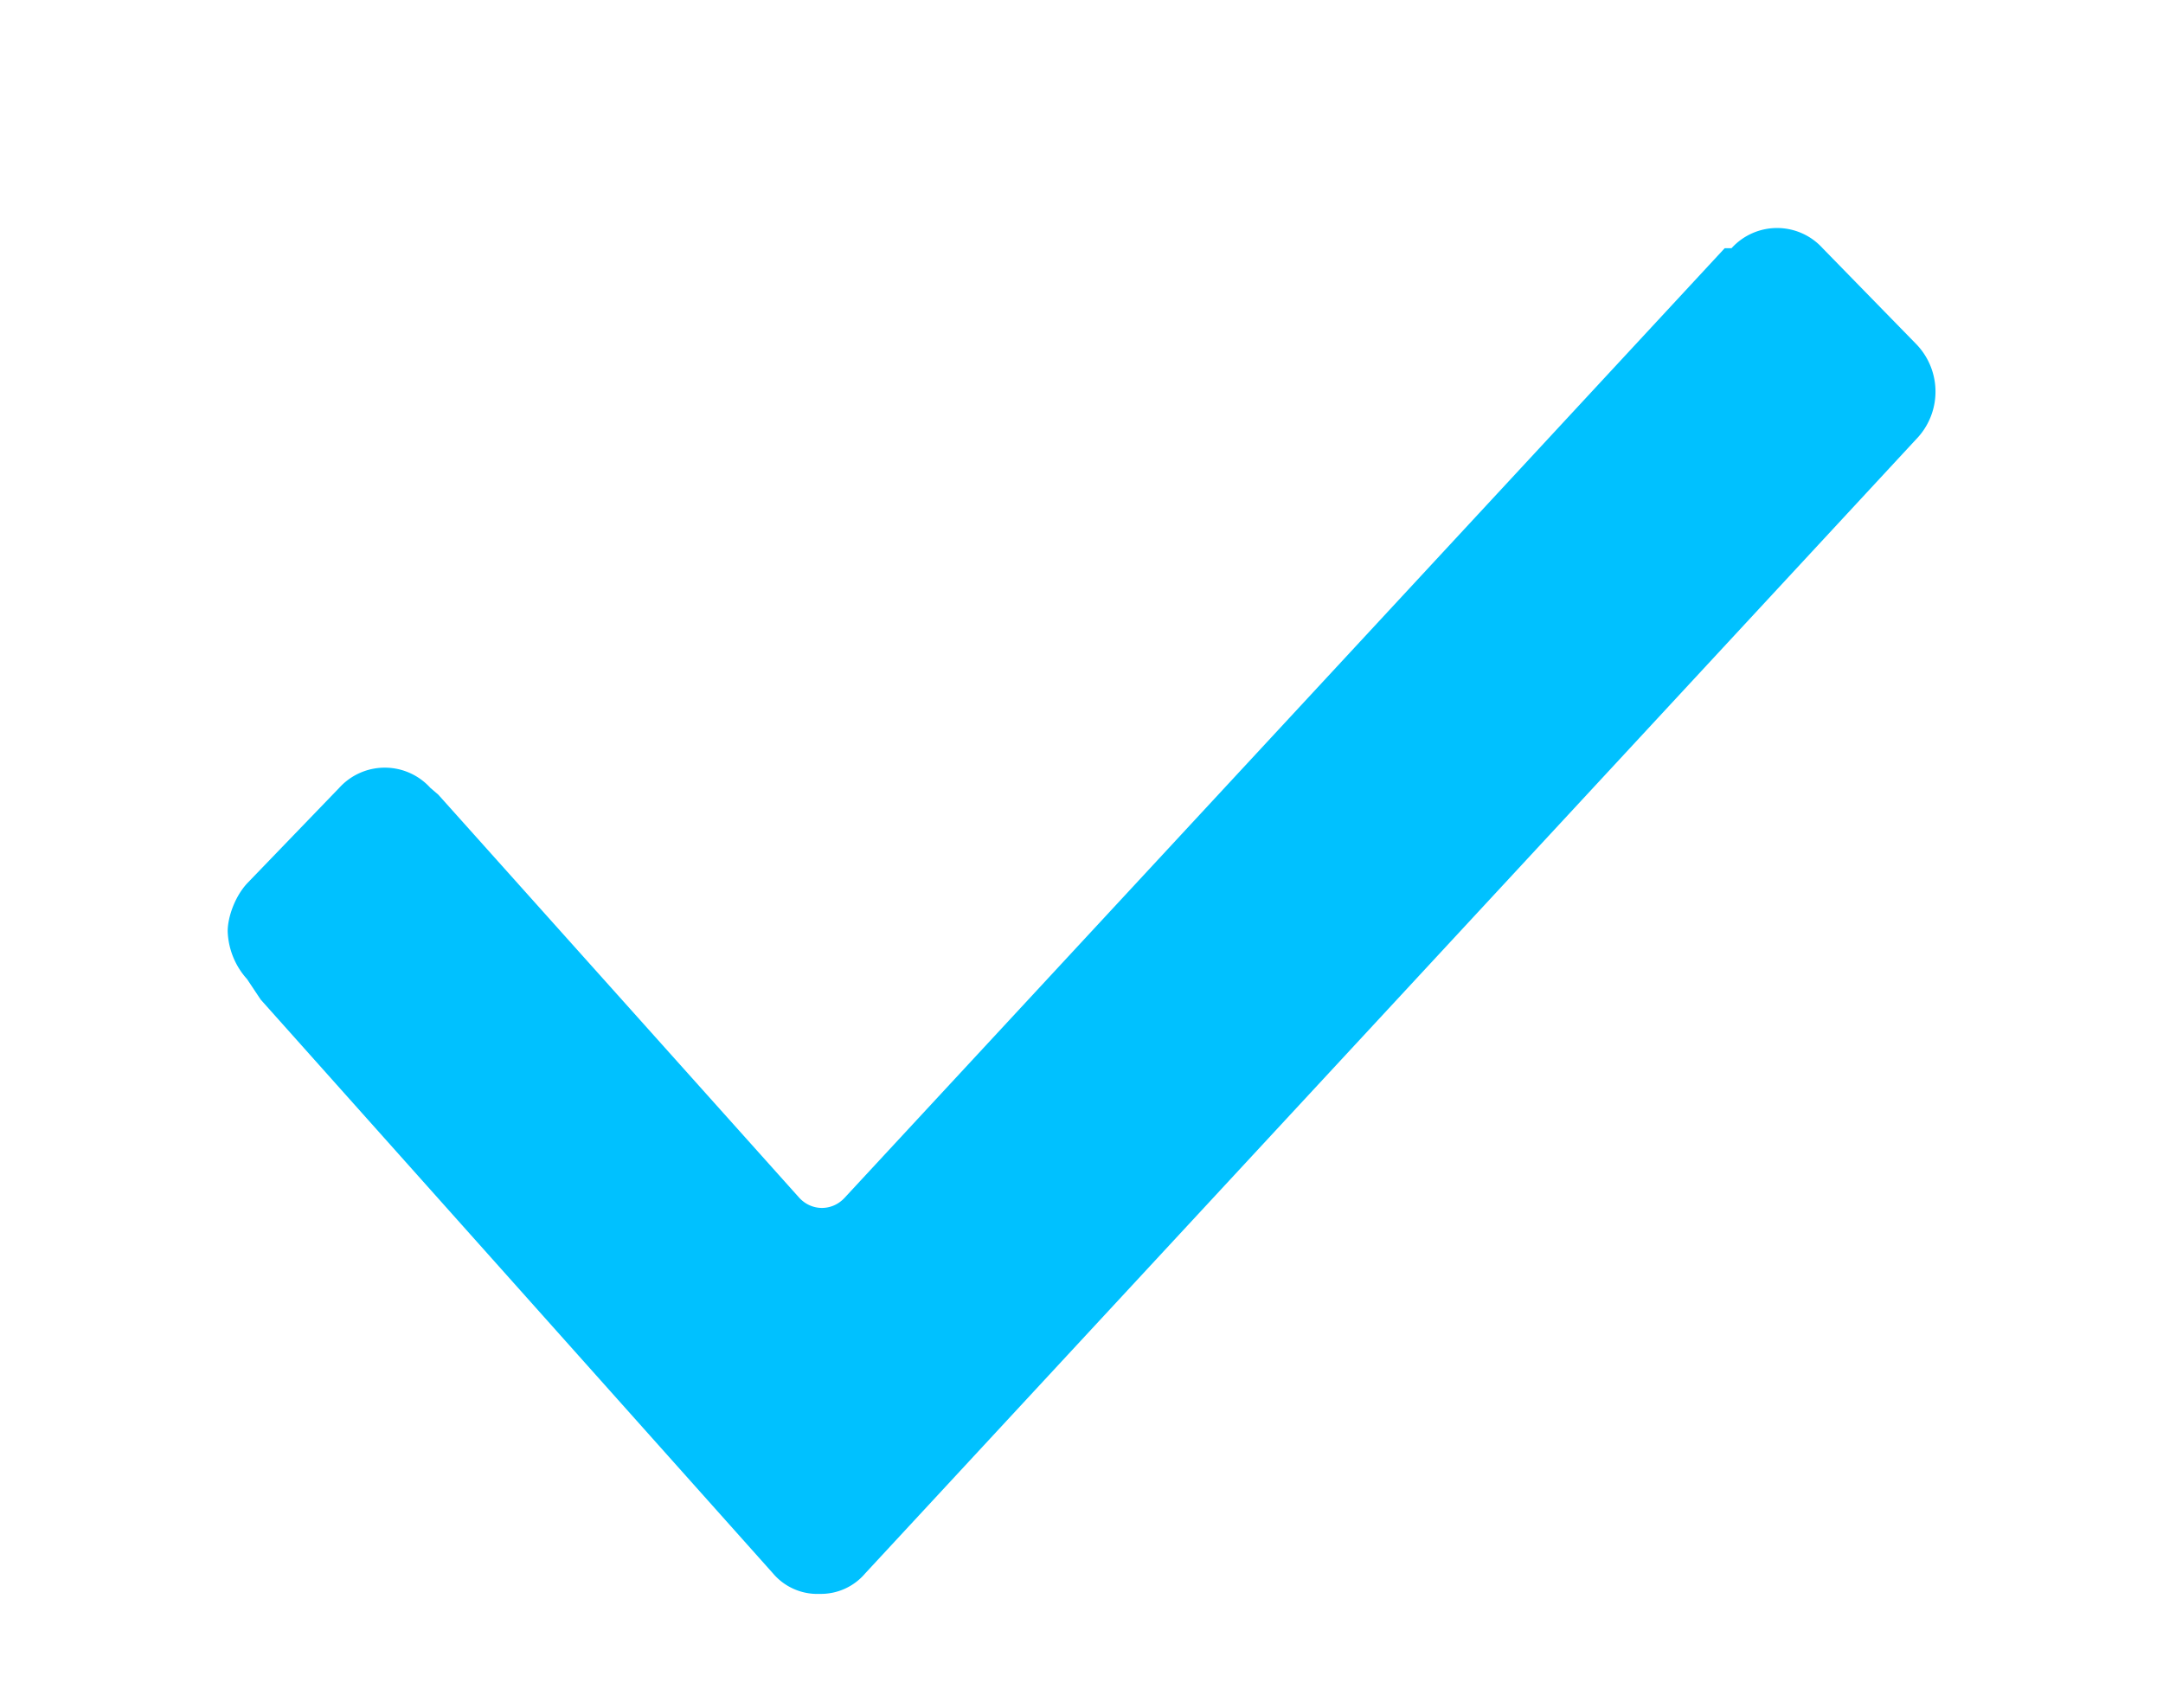 <svg xmlns="http://www.w3.org/2000/svg" xmlns:xlink="http://www.w3.org/1999/xlink" width="19" height="15" viewBox="0 0 19 15"><defs><path id="a" d="M794.17 787.6a.66.66 0 0 1-.17-.42c0-.12.06-.3.17-.42l.81-.84a.54.54 0 0 1 .8 0l.07.06 3.17 3.54c.11.12.29.12.4 0l7.73-8.34h.06a.54.54 0 0 1 .8 0l.82.84a.6.6 0 0 1 0 .84l-9.23 9.96a.51.51 0 0 1-.4.18.51.51 0 0 1-.41-.18l-4.5-5.04z"/></defs><g transform="translate(-792 -779)"><use fill="#00c1ff" xlink:href="#a"/></g></svg>